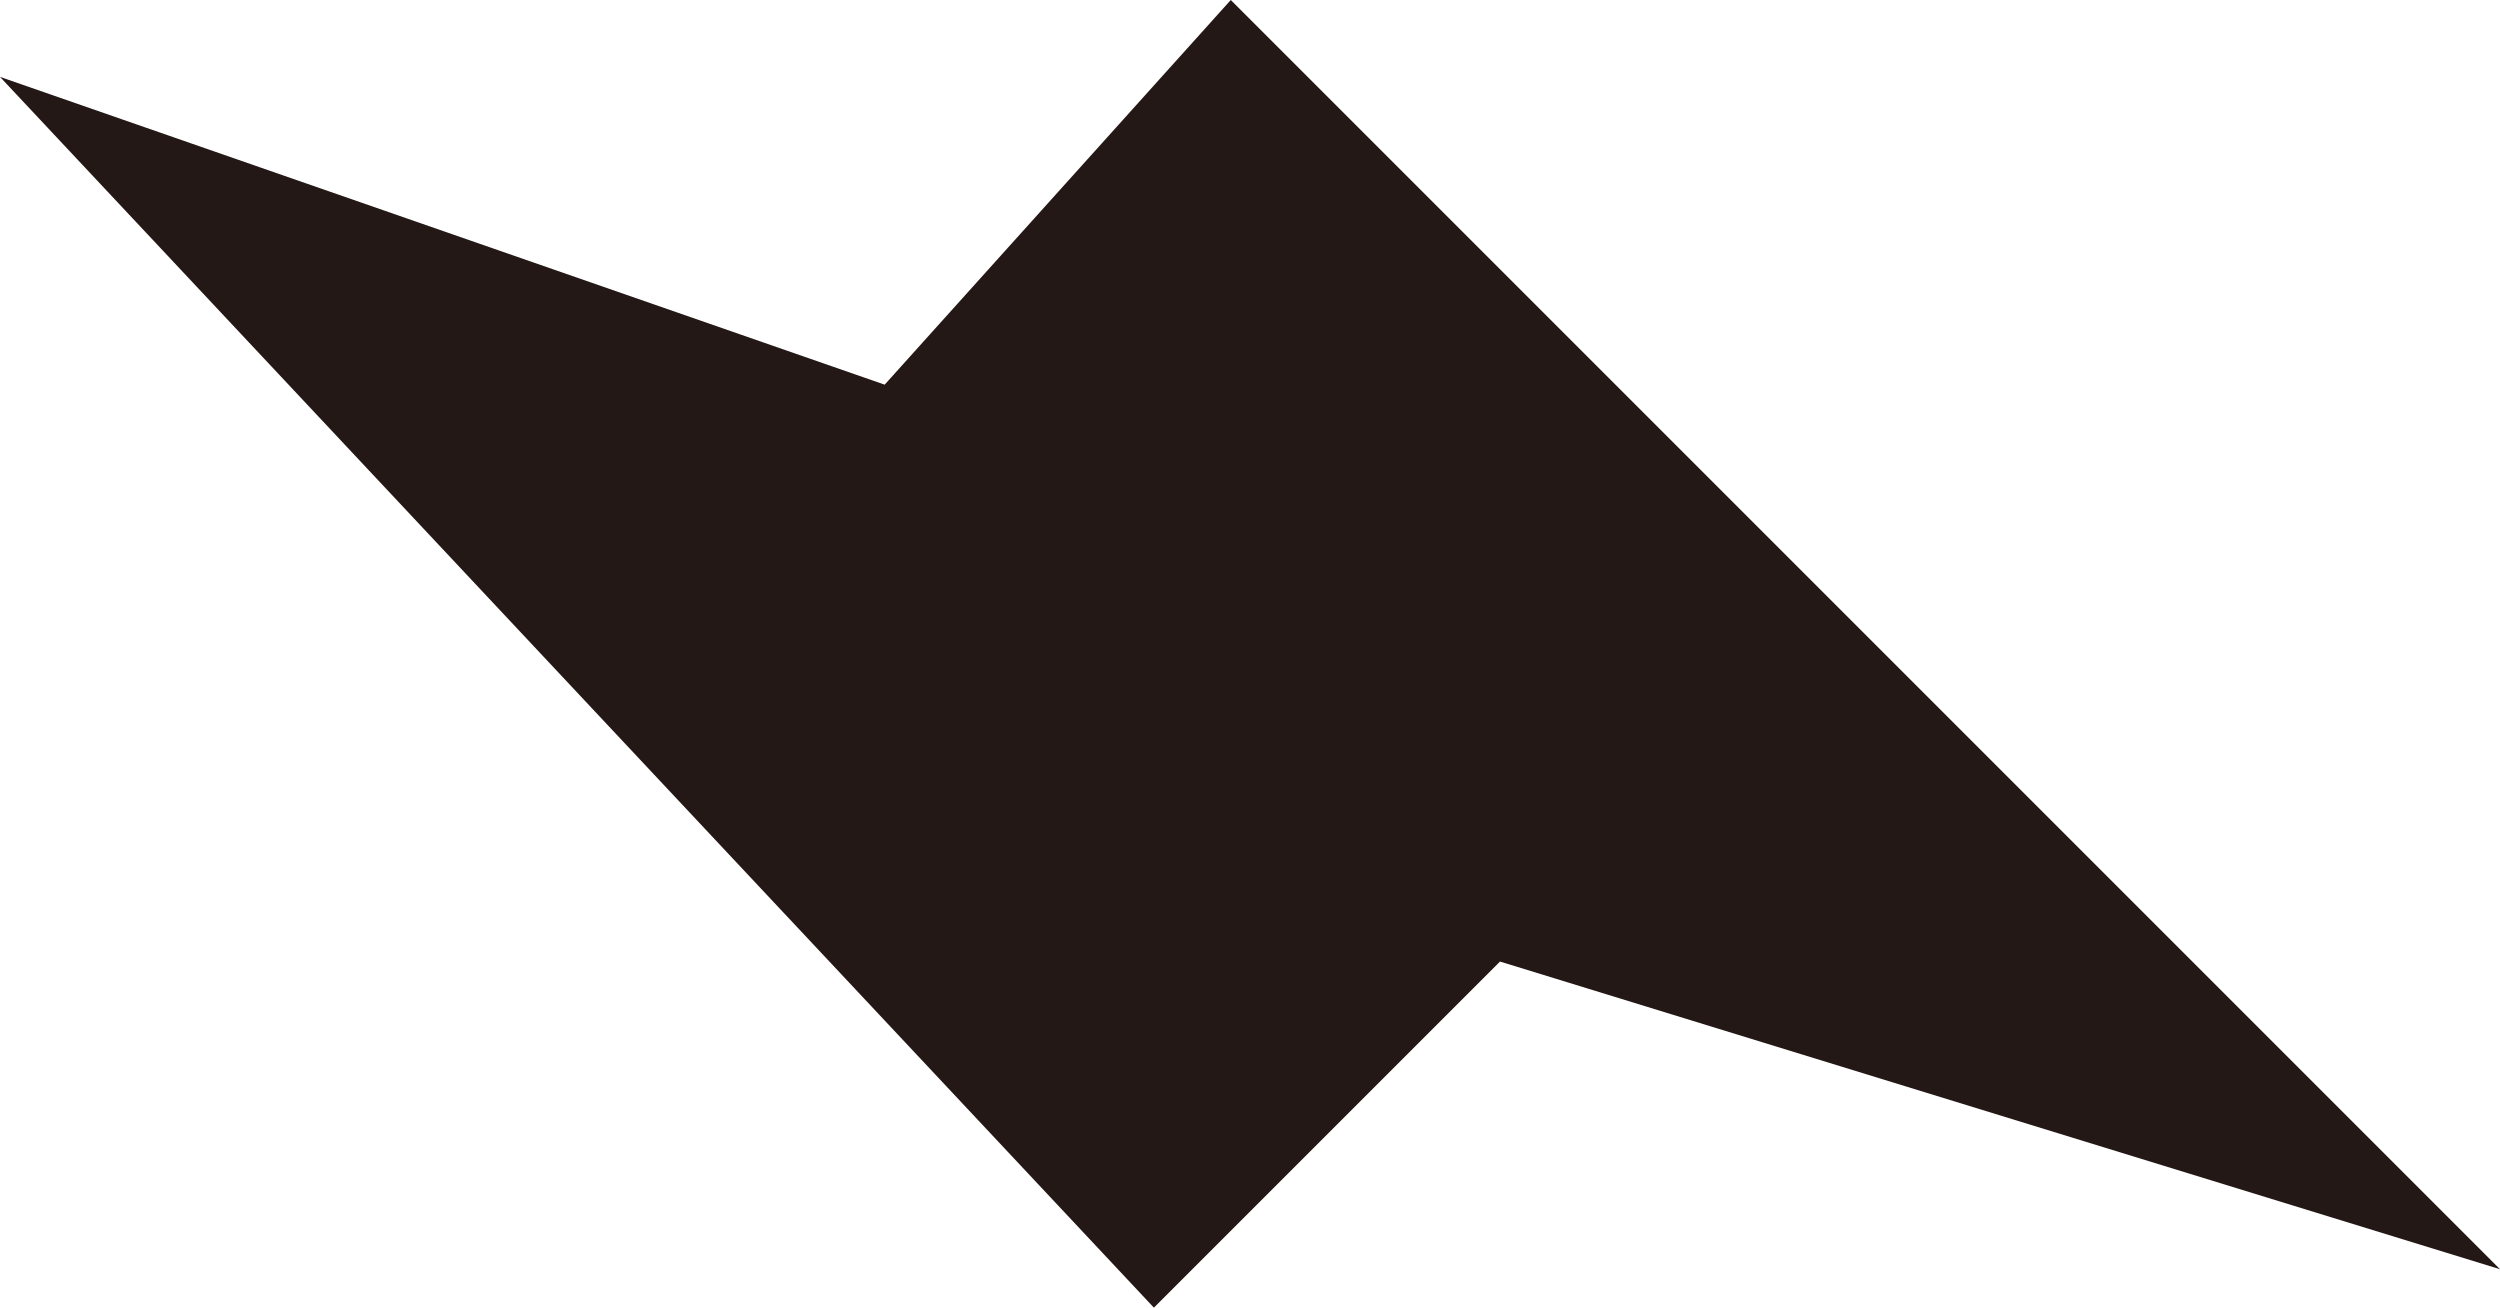 <svg version="1.1" id="图层_1" x="0px" y="0px" width="24.645px" height="12.891px" viewBox="0 0 24.645 12.891" enable-background="new 0 0 24.645 12.891" xml:space="preserve" xmlns="http://www.w3.org/2000/svg" xmlns:xlink="http://www.w3.org/1999/xlink" xmlns:xml="http://www.w3.org/XML/1998/namespace">
  <polygon fill="#231815" points="24.645,12.512 12.133,0 8.721,3.792 0,0.758 11.375,12.891 14.787,9.479 " class="color c1"/>
</svg>